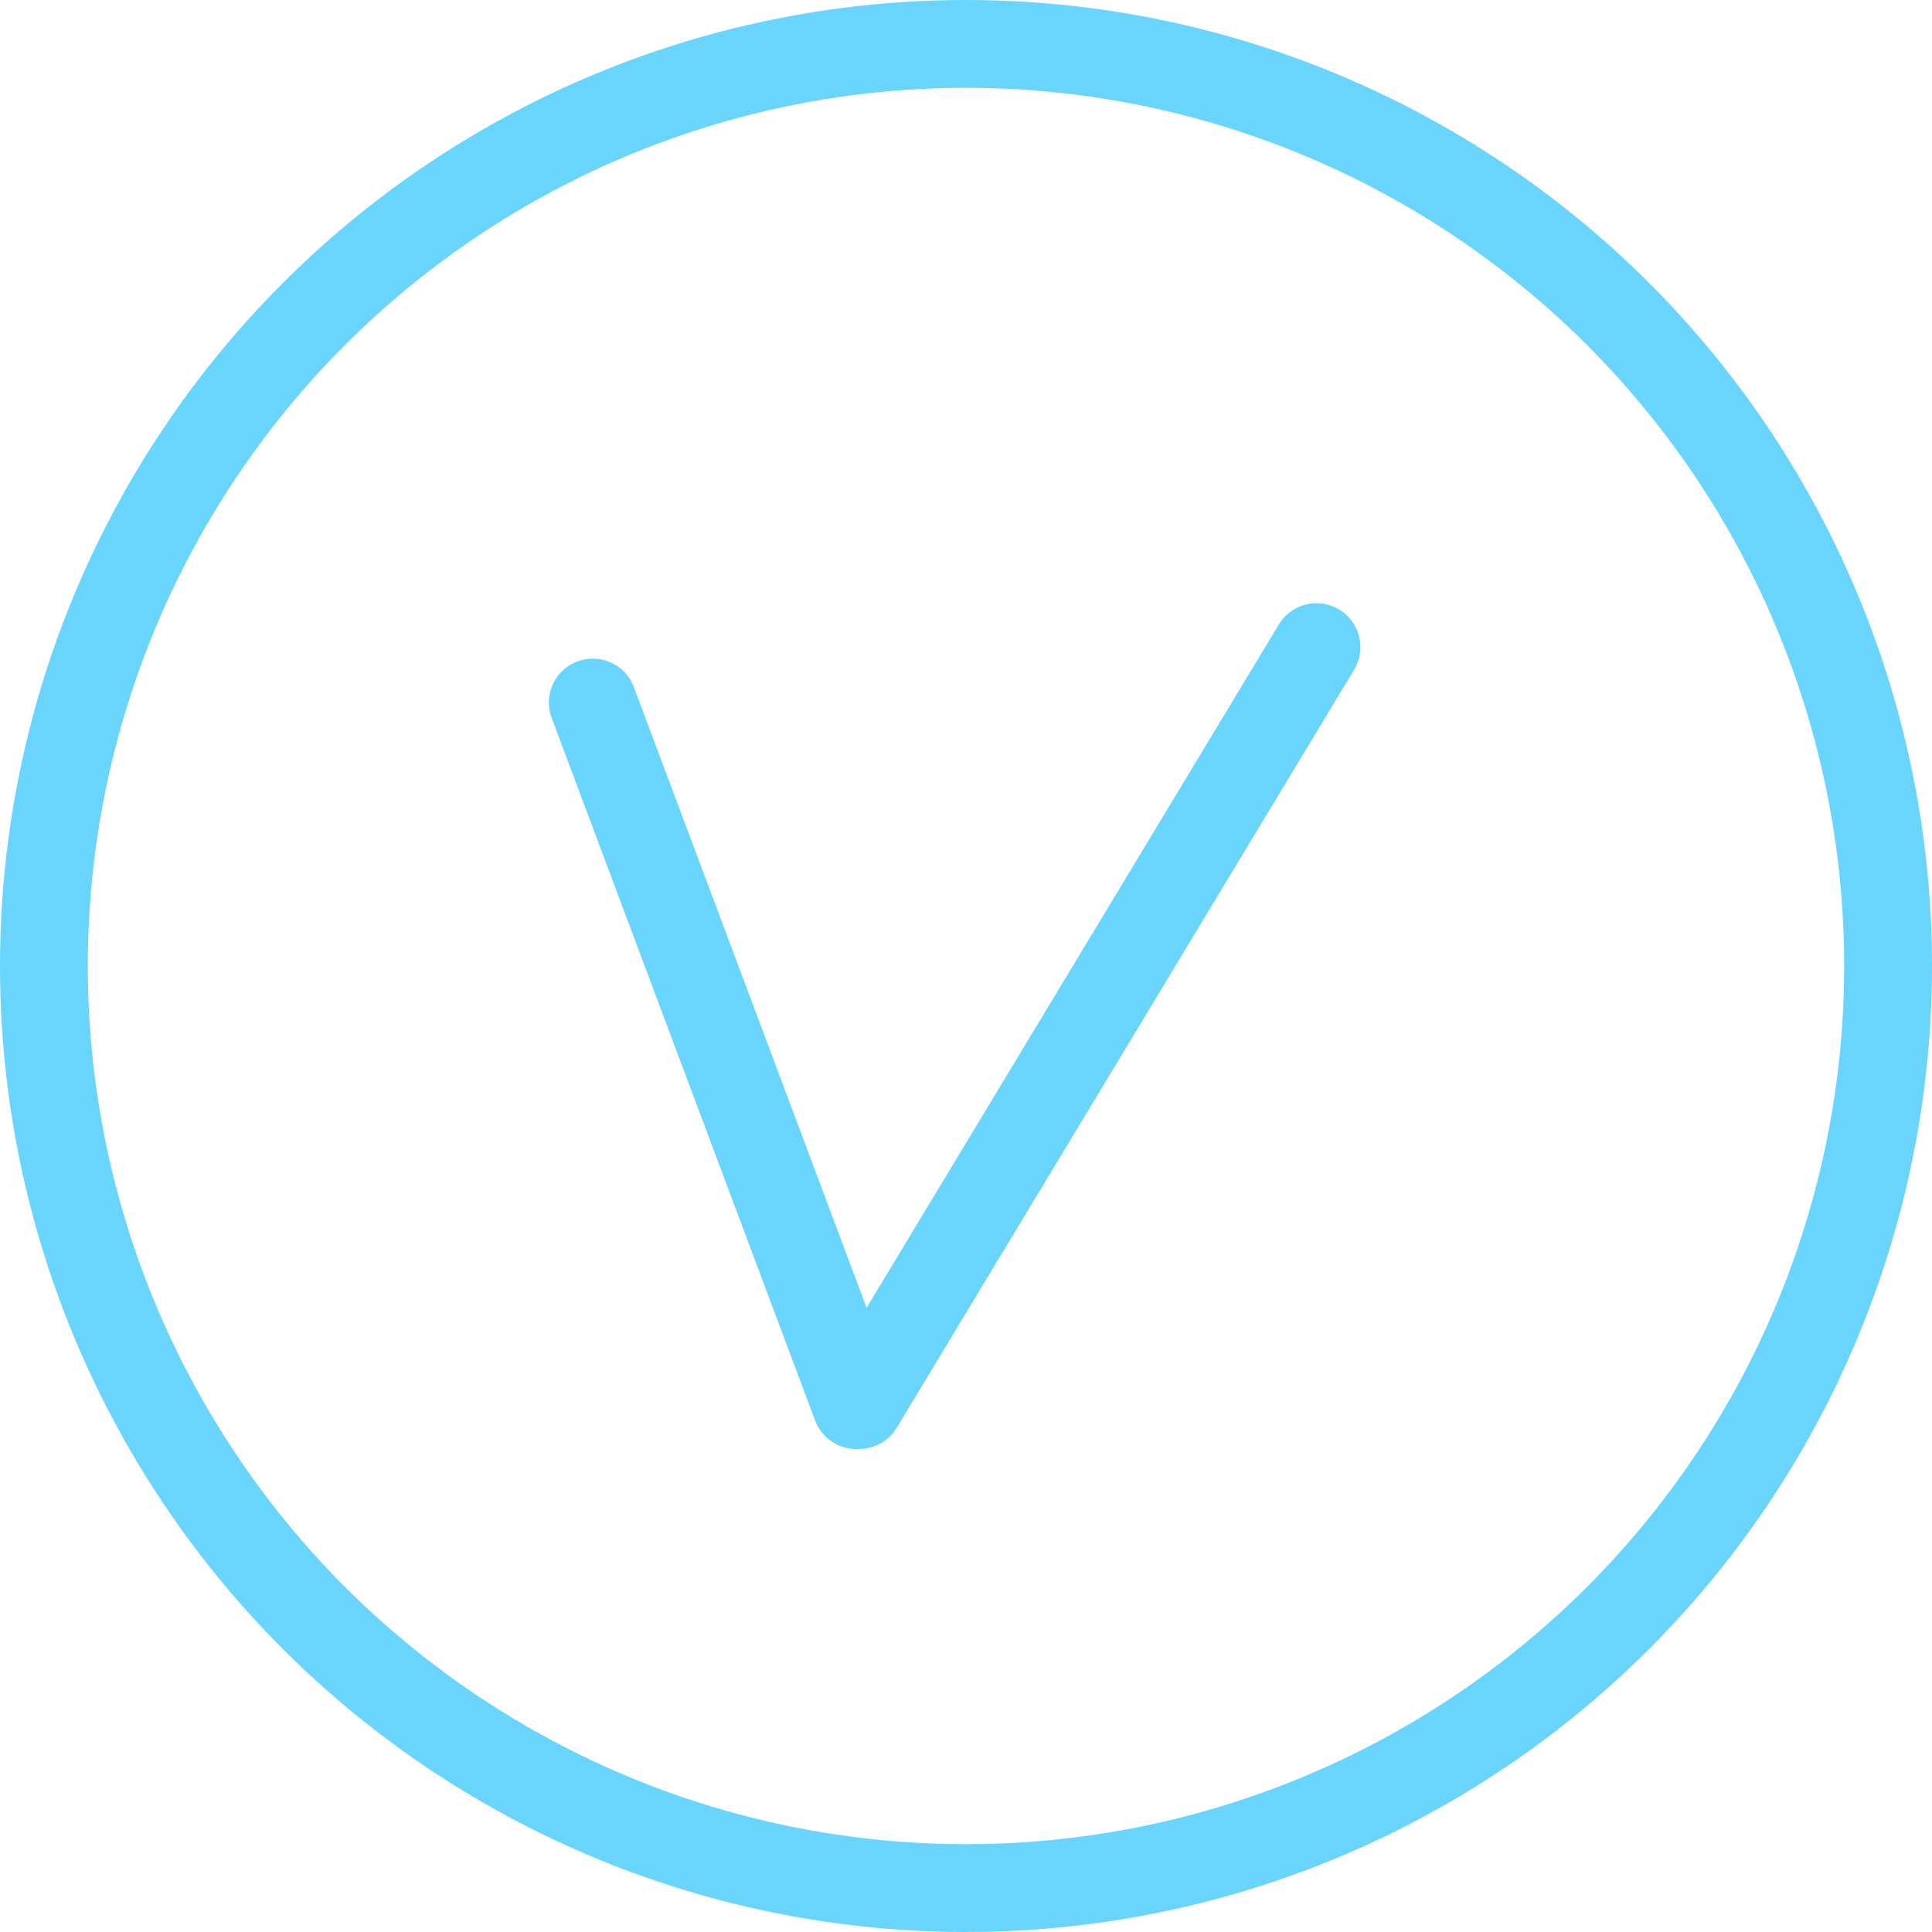 <svg xmlns="http://www.w3.org/2000/svg" width="22" height="22" viewBox="0 0 22 22">
  <g id="그룹_12" data-name="그룹 12" transform="translate(-1080.75 -315.5)">
    <g id="그룹_8" data-name="그룹 8" transform="translate(-55.25 -4.5)">
      <g id="그룹_2" data-name="그룹 2" transform="translate(1144.284 327.619)">
        <line id="선_6" data-name="선 6" y1="8.63" x2="5.207" transform="translate(1.5 -0.25)" fill="none" stroke="#69d4fc" stroke-linecap="round" stroke-width="1"/>
      </g>
      <g id="타원_3" data-name="타원 3" transform="translate(1136 320)" fill="none" stroke="#69d4fc" stroke-width="1">
        <circle cx="11" cy="11" r="11" stroke="none"/>
        <circle cx="11" cy="11" r="10.5" fill="none"/>
      </g>
    </g>
    <line id="선_7" data-name="선 7" x2="3" y2="8" transform="translate(1087.5 323.5)" fill="none" stroke="#69d4fc" stroke-linecap="round" stroke-width="1"/>
  </g>
</svg>
